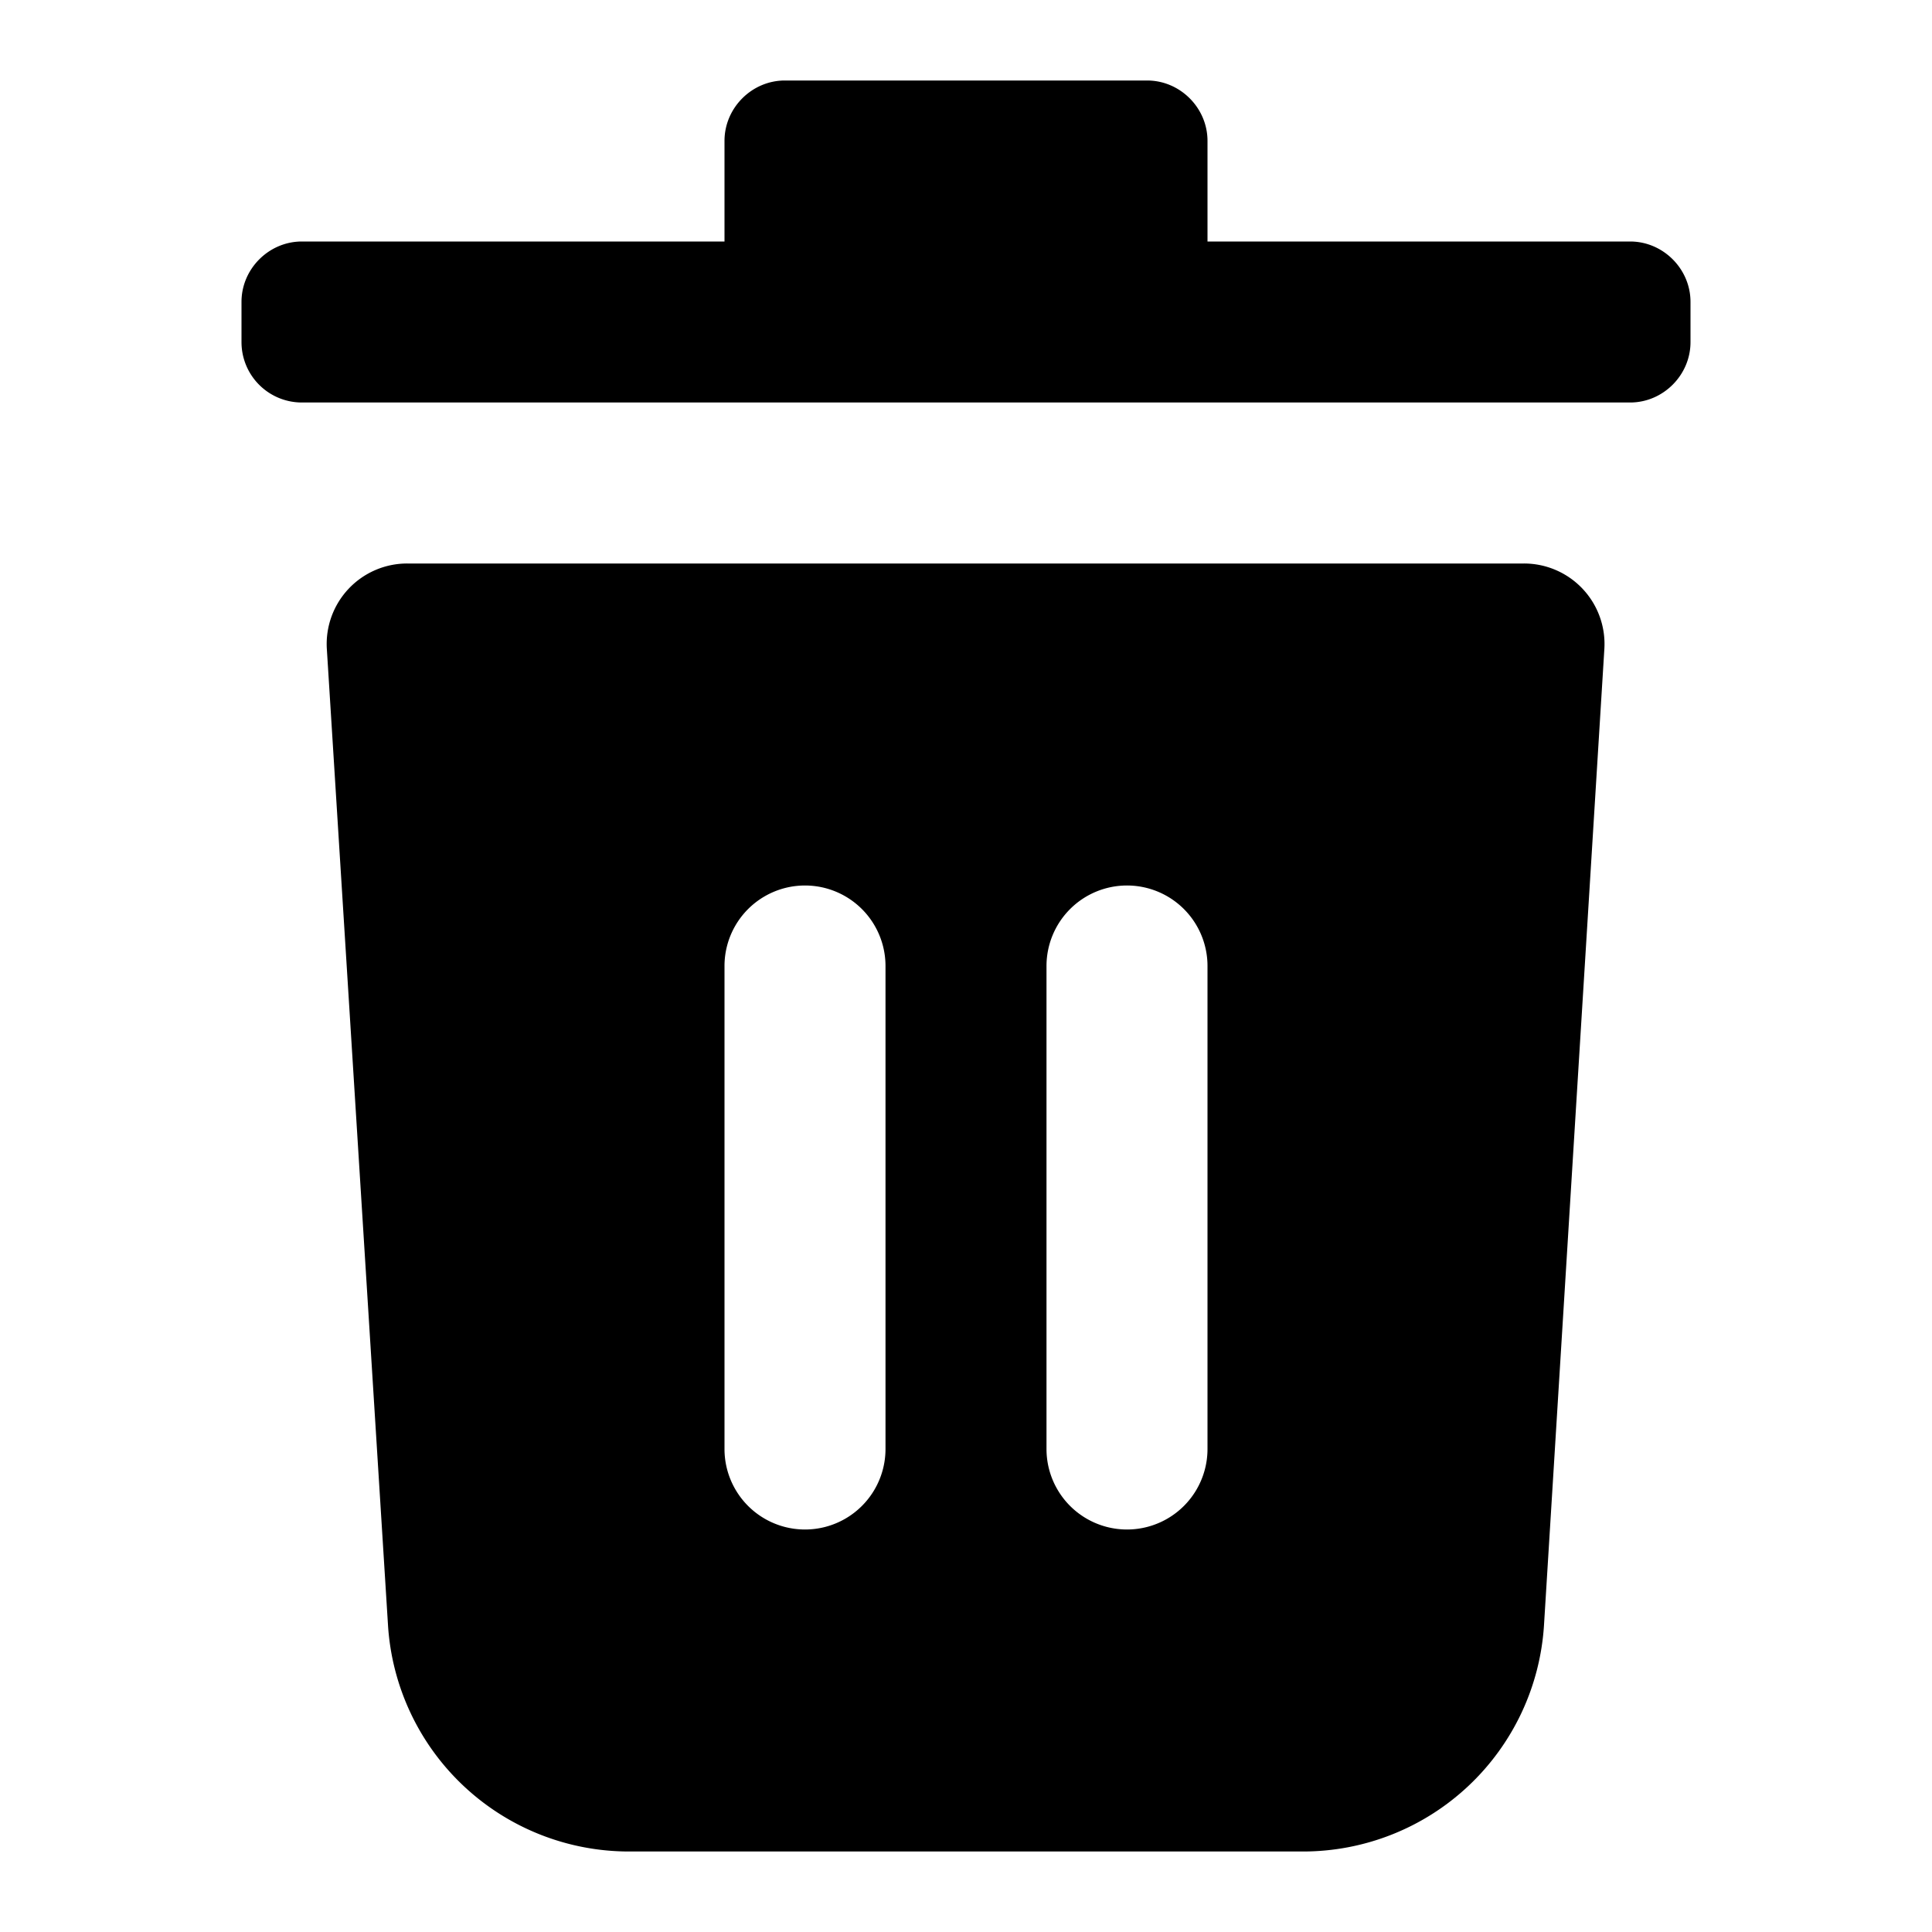 <svg xmlns="http://www.w3.org/2000/svg" fill="none" viewBox="0 0 24 24"><path fill="currentColor" d="M14.25 1c.41 0 .75.34.75.75V3h5.25c.41 0 .75.34.75.75v.5c0 .41-.34.75-.75.75H3.75A.75.75 0 0 1 3 4.25v-.5c0-.41.34-.75.75-.75H9V1.75c0-.41.34-.75.75-.75h4.5Z"></path><path fill="currentColor" fill-rule="evenodd" d="M5.06 7a1 1 0 0 0-1 1.06l.76 12.13a3 3 0 0 0 3 2.81h8.36a3 3 0 0 0 3-2.81l.75-12.13a1 1 0 0 0-1-1.06H5.07ZM11 12a1 1 0 1 0-2 0v6a1 1 0 1 0 2 0v-6Zm3-1a1 1 0 0 1 1 1v6a1 1 0 1 1-2 0v-6a1 1 0 0 1 1-1Z" clip-rule="evenodd"></path></svg>